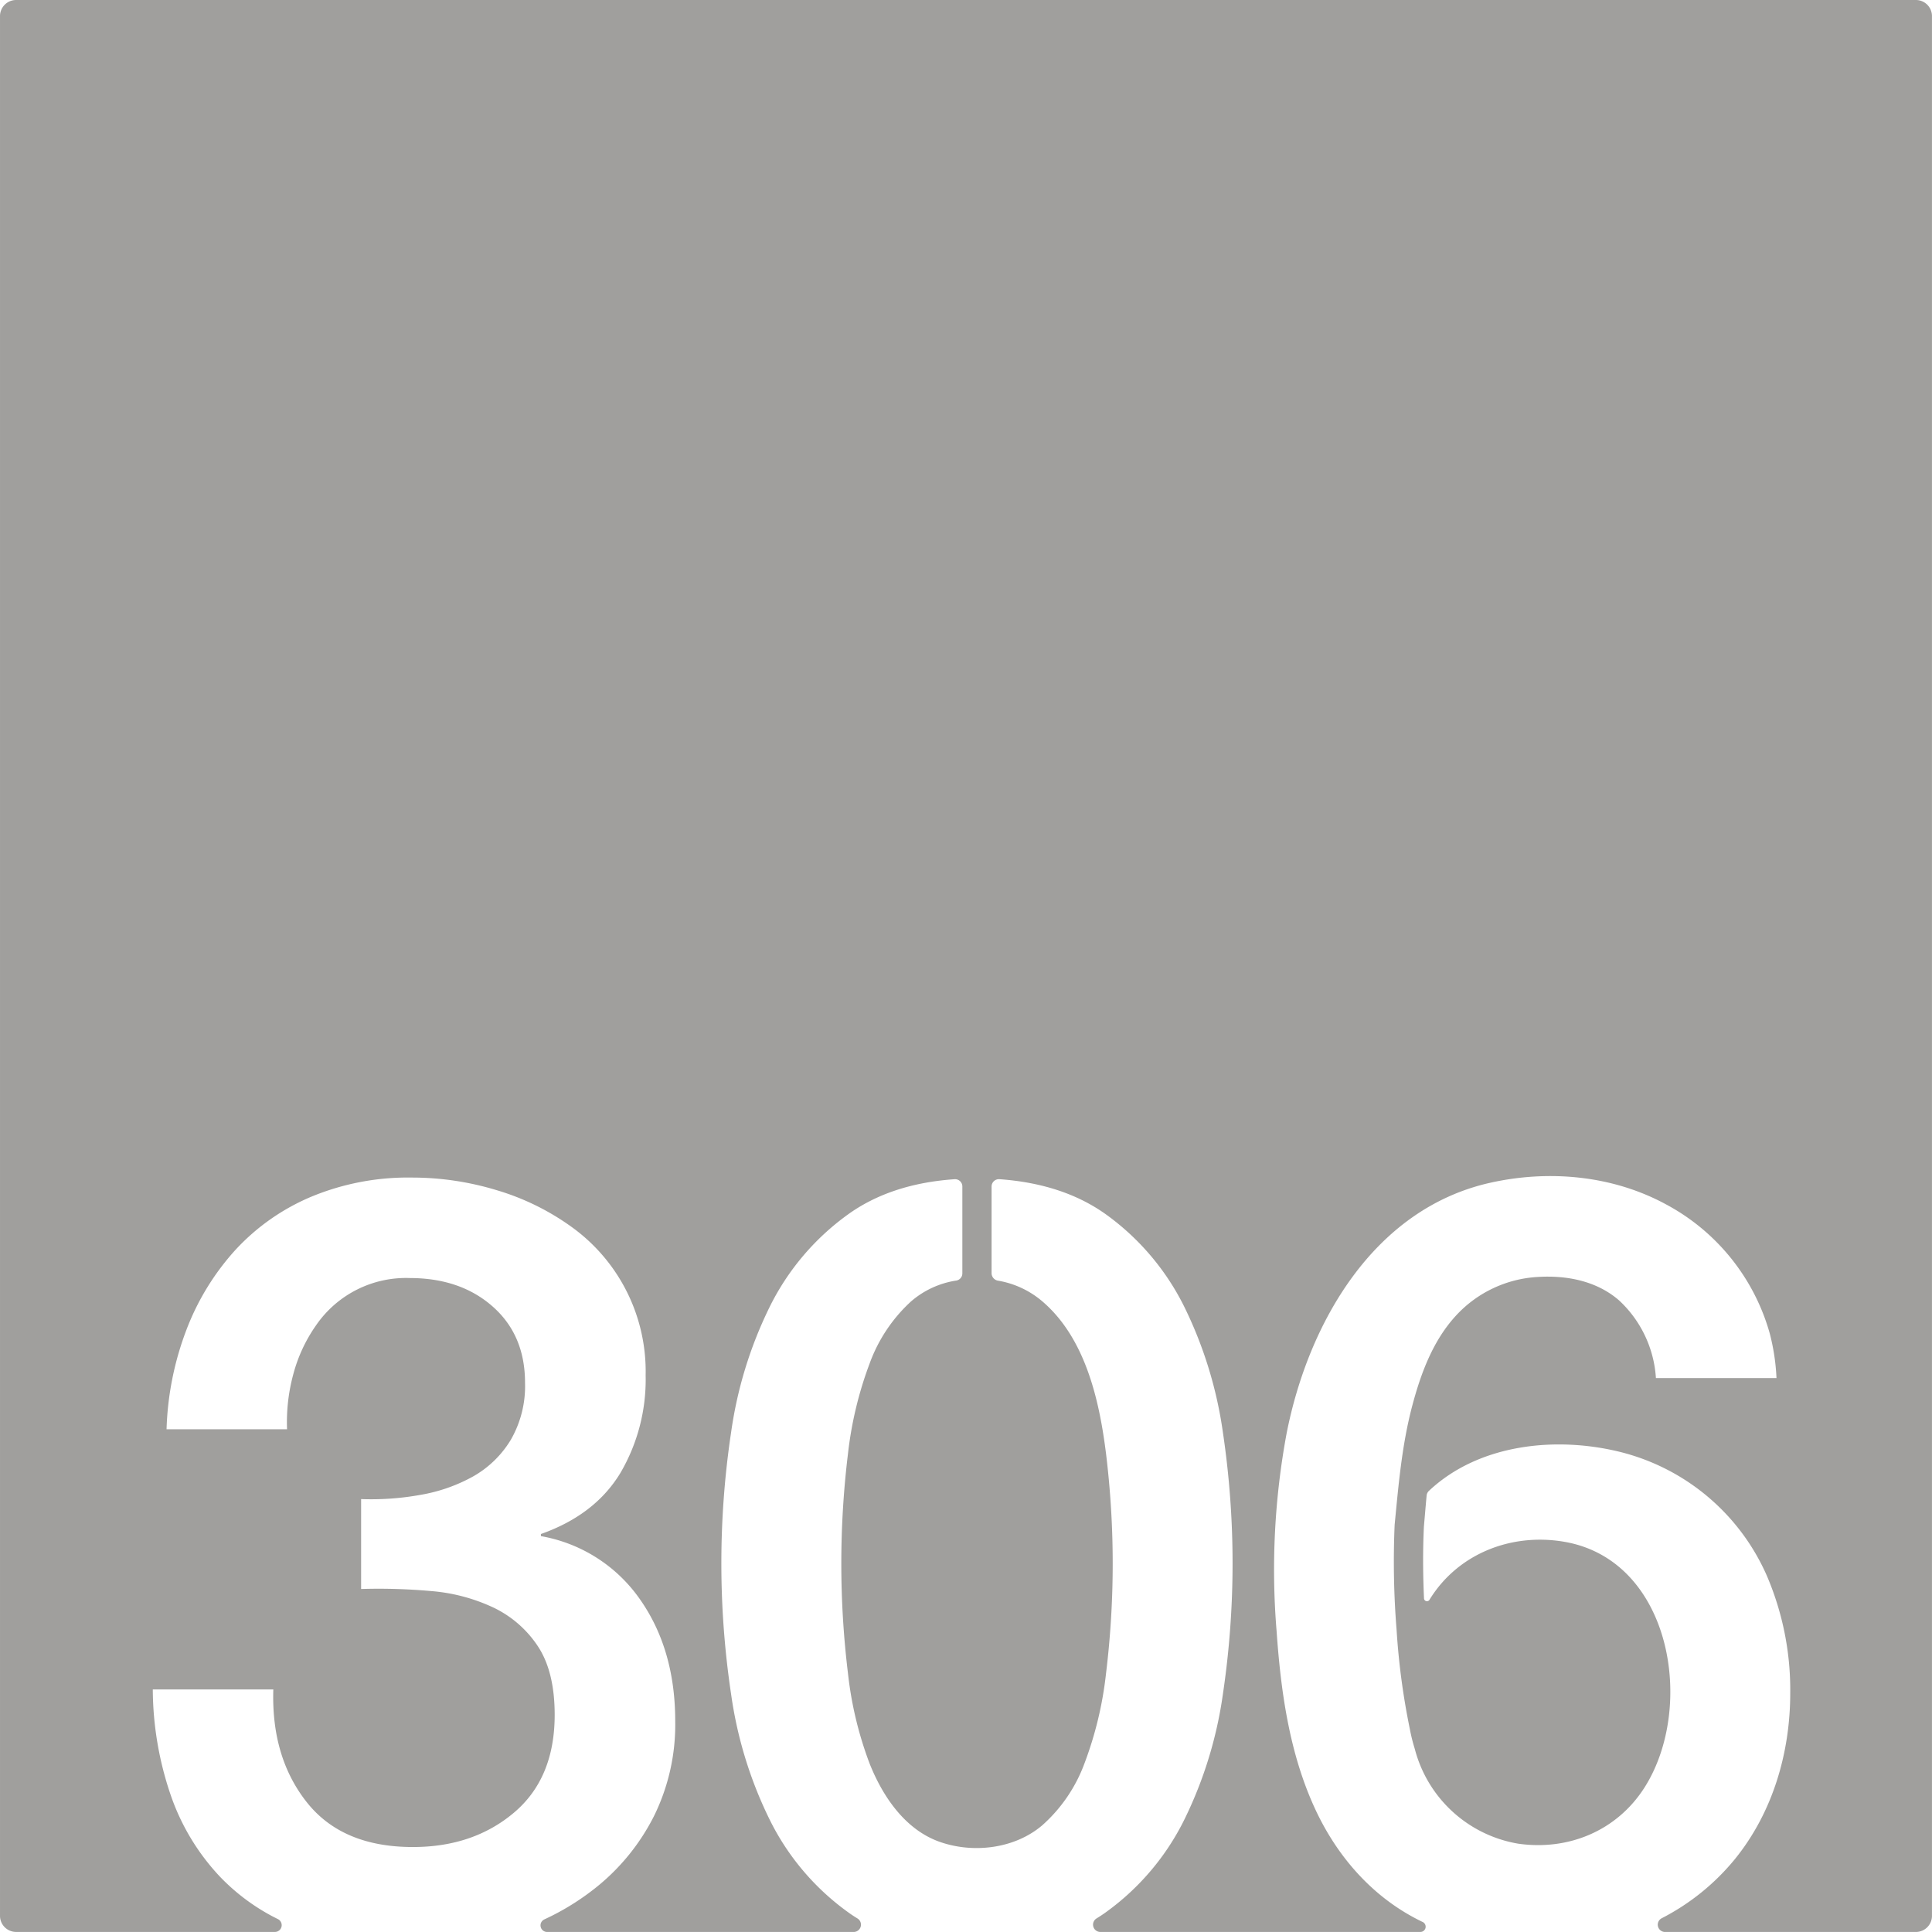 <svg xmlns="http://www.w3.org/2000/svg" width="120.001mm" height="119.997mm" viewBox="0 0 340.159 340.15">
  <g id="Zimmernummer">
      <g id="Z-03-306-E">
        <path fill="#A09f9d" stroke="none" d="M0,2.835V337.316a2.834,2.834,0,0,0,2.835,2.834h45.6a1.191,1.191,0,0,0,.506-2.254l-.06-.031c-.28-.139-.57-.29-.85-.429a36.492,36.492,0,0,1-9.31-7.02,39.758,39.758,0,0,1-8.66-14.341,58.271,58.271,0,0,1-3.16-18.619h21.22q-.375,11.91,5.87,19.829T72.7,325.2q10.62,0,17.79-6.05t7.17-17.22q0-7.635-2.98-12.11a19.368,19.368,0,0,0-7.82-6.79,31.745,31.745,0,0,0-10.9-2.891,103.5,103.5,0,0,0-12.38-.369v-15.83a48.9,48.9,0,0,0,10.43-.74,29.109,29.109,0,0,0,9.31-3.26,18.2,18.2,0,0,0,6.61-6.43,18.922,18.922,0,0,0,2.51-10.05q0-8.386-5.68-13.41t-14.62-5.03a19.215,19.215,0,0,0-16.47,8.29,26.988,26.988,0,0,0-4.01,8.57,32.253,32.253,0,0,0-1.12,9.77H29.324a53.559,53.559,0,0,1,3.53-17.59A44.306,44.306,0,0,1,41.514,220a38.387,38.387,0,0,1,13.32-9.309,44.4,44.4,0,0,1,17.69-3.361,51.289,51.289,0,0,1,14.99,2.241,43.761,43.761,0,0,1,13.22,6.52,31.333,31.333,0,0,1,12.94,26.06,32.5,32.5,0,0,1-4.47,17.23q-4.47,7.35-13.97,10.71v.37a26.9,26.9,0,0,1,17.41,11.079q6.24,8.851,6.24,21.511a36.4,36.4,0,0,1-3.72,16.66,37.971,37.971,0,0,1-10.06,12.48,44.449,44.449,0,0,1-7.95,5.12c-.43.21-.86.42-1.29.62l-.06.03a1.159,1.159,0,0,0,.491,2.194H150.33a1.283,1.283,0,0,0,.65-2.373c-.611-.371-1.2-.761-1.772-1.182a44.115,44.115,0,0,1-13.78-16.39,72.808,72.808,0,0,1-6.7-21.88,155.626,155.626,0,0,1,0-46.179,72.994,72.994,0,0,1,6.7-21.88,44.1,44.1,0,0,1,13.78-16.381q7.56-5.488,18.86-6.27a1.283,1.283,0,0,1,1.37,1.291v15.27a1.279,1.279,0,0,1-1.05,1.279,15.8,15.8,0,0,0-8.01,3.7,27.539,27.539,0,0,0-7.26,10.89,66.016,66.016,0,0,0-3.82,15.92,159.9,159.9,0,0,0,0,38.64,64.675,64.675,0,0,0,3.82,15.92c2.278,5.732,6.209,11.572,12.258,13.732,5.962,2.128,13.319,1.256,18.182-2.933a27.072,27.072,0,0,0,7.36-10.8,64.675,64.675,0,0,0,3.82-15.92,159.946,159.946,0,0,0,0-38.64c-1.175-9.435-3.632-20.331-11.18-26.81a16.142,16.142,0,0,0-7.874-3.681,1.346,1.346,0,0,1-1.1-1.27v-15.3a1.289,1.289,0,0,1,1.37-1.291q11.295.8,18.87,6.27a44.2,44.2,0,0,1,13.78,16.381,73.281,73.281,0,0,1,6.7,21.88,156.774,156.774,0,0,1,0,46.179,73.094,73.094,0,0,1-6.7,21.88,44.208,44.208,0,0,1-13.78,16.39c-.568.419-1.167.809-1.765,1.178a1.284,1.284,0,0,0,.643,2.377h56.418a.924.924,0,0,0,.37-1.754l-.05-.021c-8.6-4.12-14.99-11.4-18.94-19.99-4.5-9.77-6-20.63-6.74-31.28a131.366,131.366,0,0,1,1.78-34.8c3.81-19.3,15.24-39.45,35.83-44.06,10.39-2.32,21.6-1.3,31.01,3.83A37.15,37.15,0,0,1,311.6,234.8a37.71,37.71,0,0,1,1.18,7.83h-21.23a20.376,20.376,0,0,0-6.46-13.65c-3.94-3.45-9.24-4.47-14.34-4.15a21.162,21.162,0,0,0-14.35,6.75c-4.08,4.4-6.21,10.15-7.73,15.85-1.84,6.93-2.43,13.92-3.12,21.02a150.13,150.13,0,0,0,.34,18.49,125.2,125.2,0,0,0,2.33,17.461,30.542,30.542,0,0,0,.88,3.539,22.708,22.708,0,0,0,18.2,16.67c8.81,1.26,17.31-2.23,22.18-9.79,9.1-14.149,4.88-40.09-14.04-43.36-9.39-1.62-18.81,2.12-23.76,10.211a.517.517,0,0,1-.96-.241c-.19-4.2-.22-8.42-.02-12.63.16-1.82.31-3.66.48-5.48a1.3,1.3,0,0,1,.41-.83c8.85-8.33,22.55-9.67,33.91-6.79a38.323,38.323,0,0,1,25.61,21.8,51.038,51.038,0,0,1,4.09,20.58c0,10.5-3.06,20.99-9.72,29.22a40.6,40.6,0,0,1-12.89,10.43,1.279,1.279,0,0,0,.539,2.425h44.192a2.834,2.834,0,0,0,2.834-2.834V2.835A2.834,2.834,0,0,0,337.325,0H2.835A2.835,2.835,0,0,0,0,2.835Z"/>
      </g>
    </g>
</svg>
